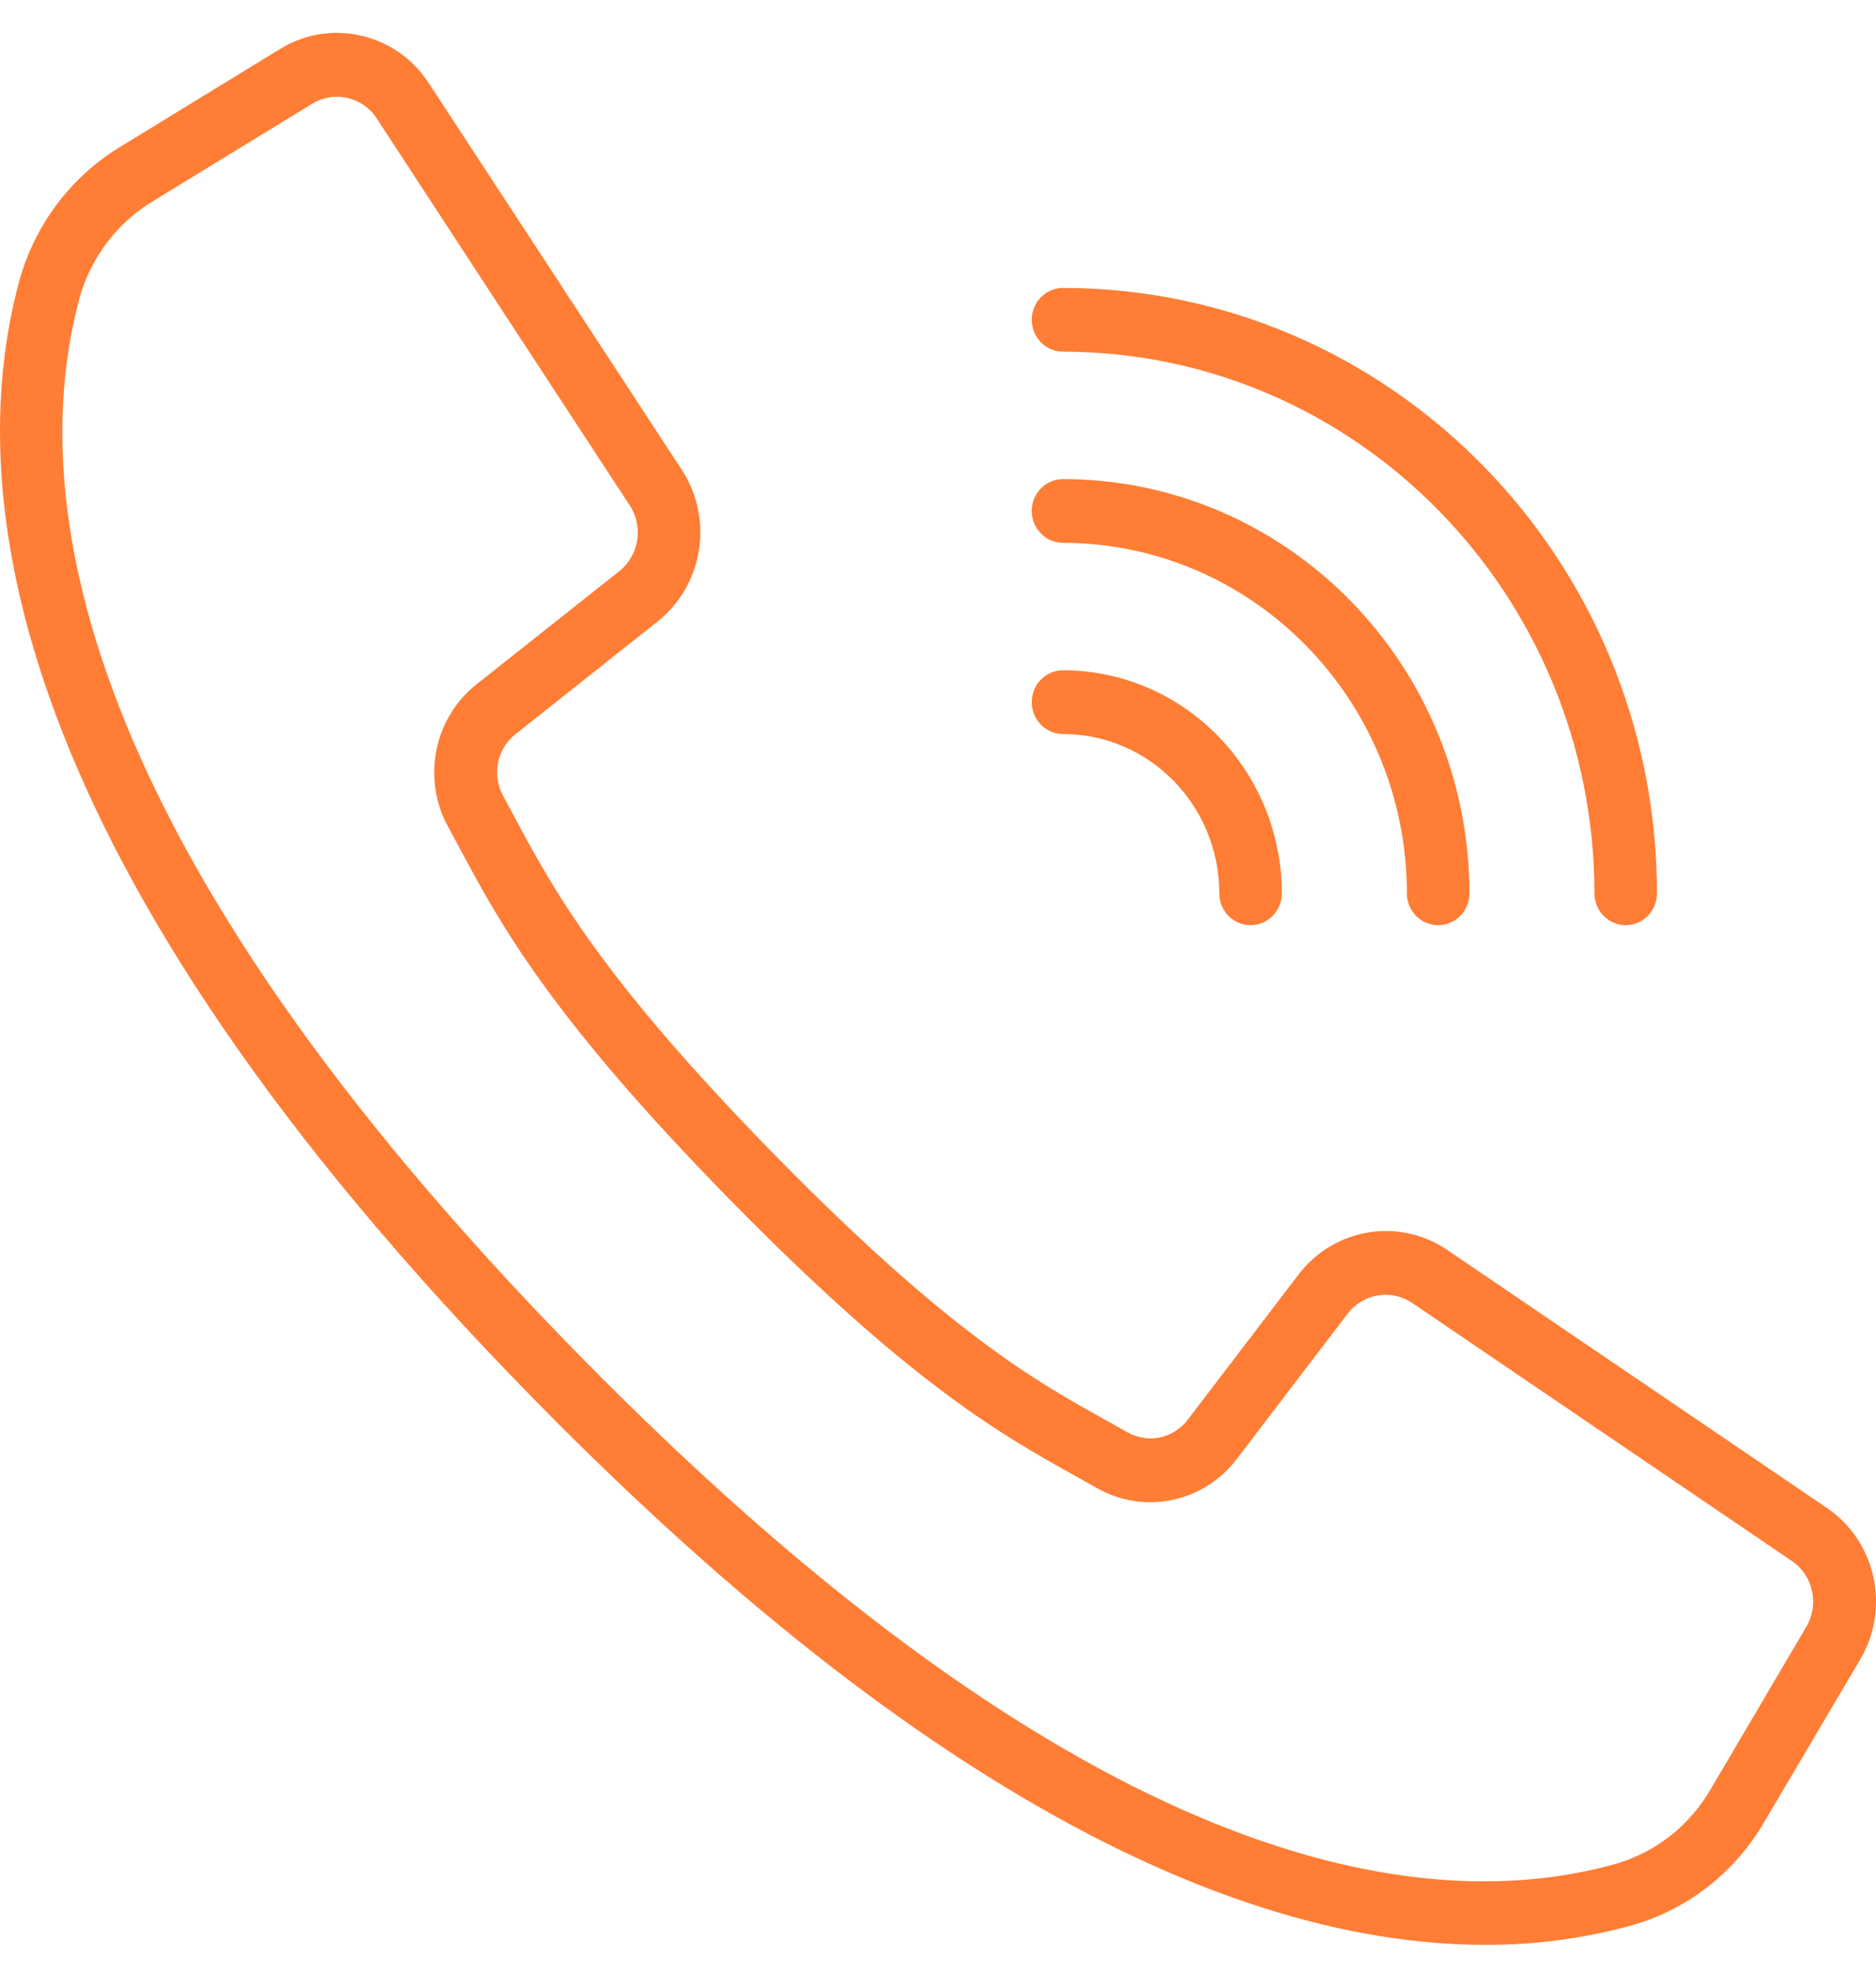 <svg width="39" height="41" viewBox="0 0 39 41" fill="none" xmlns="http://www.w3.org/2000/svg">
<g clip-path="url(#clip0_14_52)">
<path d="M37.977 31.348L30.083 25.983C29.081 25.307 27.738 25.529 26.998 26.493L24.698 29.507C24.403 29.904 23.866 30.019 23.438 29.777L23.001 29.531C21.551 28.726 19.747 27.723 16.112 24.016C12.477 20.31 11.491 18.47 10.701 16.995L10.461 16.549C10.22 16.113 10.331 15.563 10.721 15.26L13.675 12.917C14.621 12.162 14.839 10.794 14.177 9.772L8.913 1.727C8.235 0.687 6.874 0.374 5.823 1.018L2.522 3.039C1.485 3.66 0.724 4.667 0.399 5.847C-0.789 10.262 0.105 17.88 11.116 29.104C19.874 38.031 26.395 40.432 30.877 40.432C31.908 40.436 32.935 40.3 33.931 40.025C35.09 39.694 36.077 38.919 36.687 37.861L38.672 34.499C39.304 33.428 38.998 32.04 37.977 31.348ZM37.552 33.819L35.571 37.183C35.134 37.947 34.423 38.508 33.589 38.749C29.591 39.868 22.606 38.941 12.035 28.167C1.464 17.393 0.555 10.274 1.653 6.198C1.89 5.347 2.442 4.622 3.191 4.175L6.492 2.156C6.948 1.877 7.538 2.013 7.833 2.464L10.692 6.84L13.093 10.509C13.38 10.952 13.286 11.546 12.876 11.873L9.92 14.216C9.021 14.917 8.764 16.186 9.318 17.192L9.553 17.627C10.383 19.179 11.416 21.111 15.186 24.953C18.956 28.795 20.851 29.848 22.373 30.694L22.8 30.934C23.788 31.498 25.032 31.237 25.72 30.32L28.018 27.308C28.34 26.89 28.922 26.794 29.357 27.087L37.25 32.452C37.693 32.752 37.826 33.355 37.552 33.819Z" fill="#FF7D34"/>
<path d="M22.099 7.311C28.198 7.318 33.14 12.355 33.147 18.572C33.147 18.938 33.438 19.234 33.797 19.234C34.156 19.234 34.447 18.938 34.447 18.572C34.44 11.624 28.916 5.993 22.099 5.986C21.74 5.986 21.449 6.282 21.449 6.648C21.449 7.014 21.74 7.311 22.099 7.311Z" fill="#FF7D34"/>
<path d="M22.099 11.285C26.045 11.29 29.243 14.55 29.248 18.572C29.248 18.938 29.539 19.234 29.898 19.234C30.257 19.234 30.548 18.938 30.548 18.572C30.542 13.818 26.763 9.966 22.099 9.96C21.74 9.96 21.449 10.257 21.449 10.623C21.449 10.989 21.74 11.285 22.099 11.285Z" fill="#FF7D34"/>
<path d="M22.099 15.26C23.893 15.262 25.346 16.743 25.348 18.572C25.348 18.938 25.639 19.234 25.998 19.234C26.357 19.234 26.648 18.938 26.648 18.572C26.645 16.012 24.61 13.938 22.099 13.935C21.74 13.935 21.449 14.231 21.449 14.597C21.449 14.963 21.74 15.26 22.099 15.26Z" fill="#FF7D34"/>
</g>
<defs>
<clipPath id="clip0_14_52">
<rect width="39" height="39.751" fill="white" transform="translate(0 0.682)"/>
</clipPath>
</defs>
</svg>
